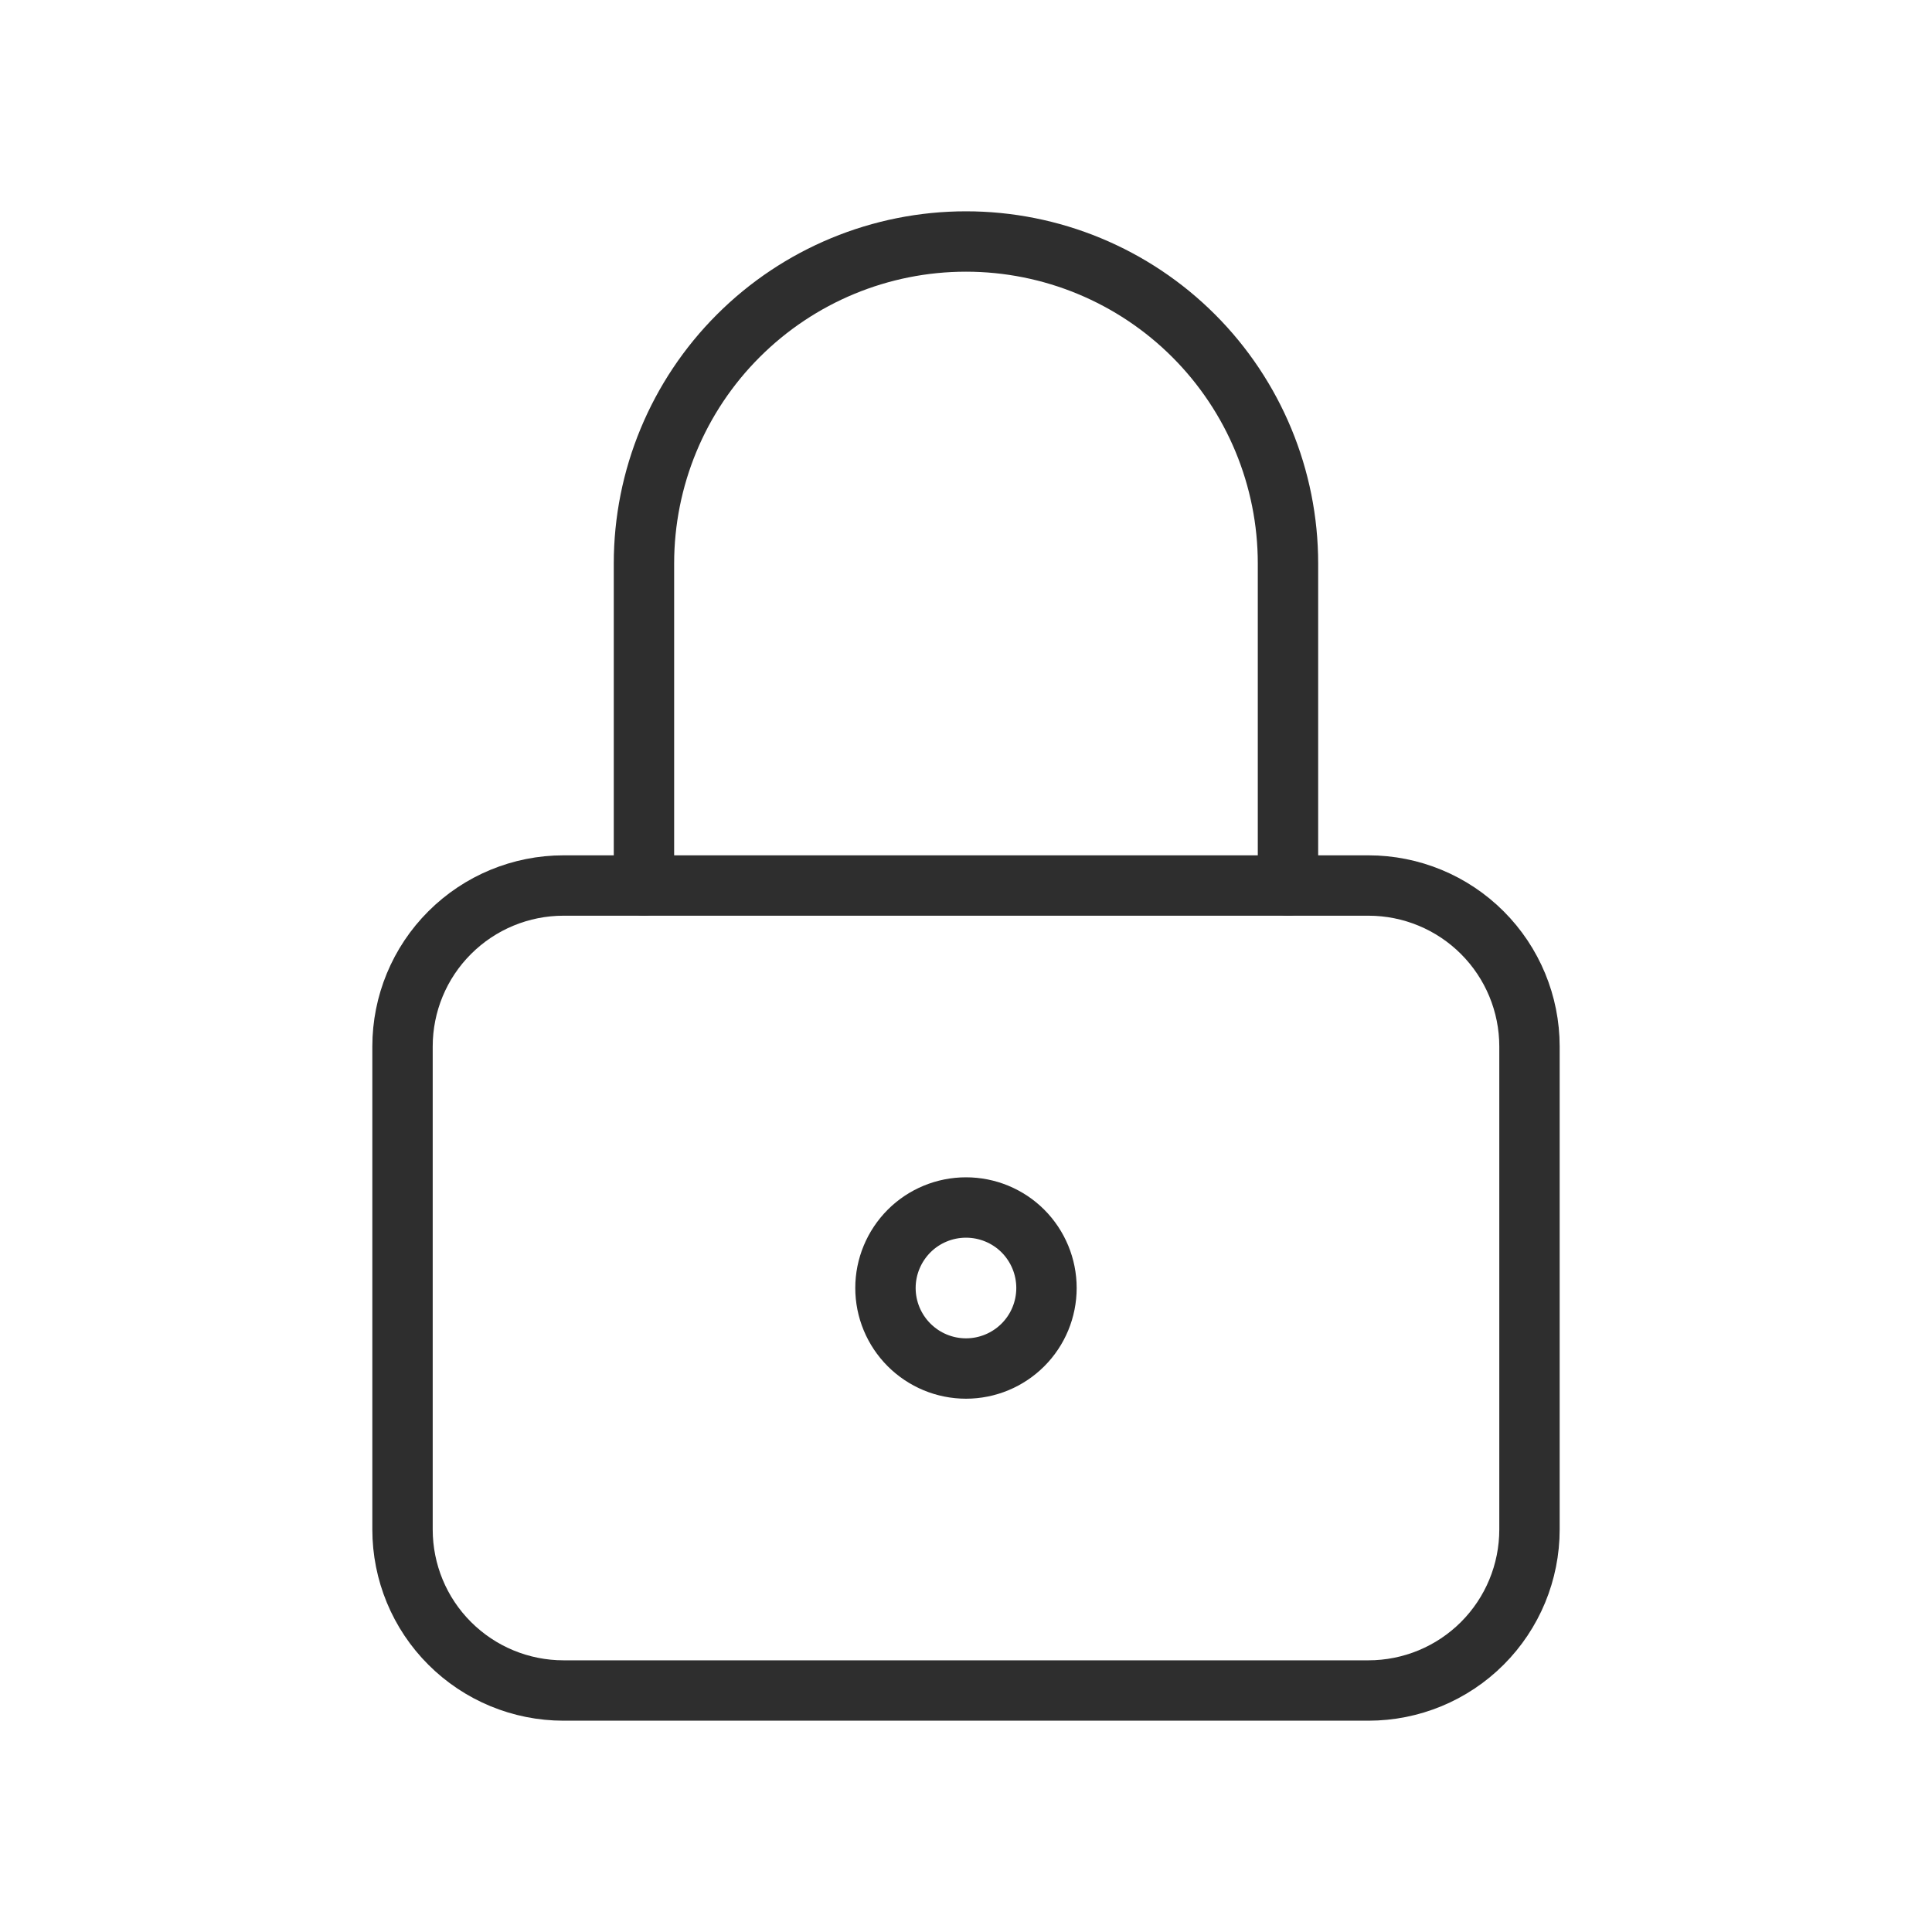 <svg width="32" height="32" viewBox="0 0 32 32" fill="none" xmlns="http://www.w3.org/2000/svg">
<g id="lock 2" clip-path="url(#clip0_26_58823)">
<path id="Vector" d="M6.667 17.333C6.667 16.626 6.947 15.948 7.448 15.448C7.948 14.948 8.626 14.667 9.333 14.667H22.666C23.374 14.667 24.052 14.948 24.552 15.448C25.052 15.948 25.333 16.626 25.333 17.333V25.333C25.333 26.041 25.052 26.719 24.552 27.219C24.052 27.719 23.374 28 22.666 28H9.333C8.626 28 7.948 27.719 7.448 27.219C6.947 26.719 6.667 26.041 6.667 25.333V17.333Z" stroke="#2E2E2E" stroke-linecap="round" stroke-linejoin="round"/>
<path id="Vector_2" d="M14.666 21.333C14.666 21.687 14.807 22.026 15.057 22.276C15.307 22.526 15.646 22.667 16 22.667C16.354 22.667 16.693 22.526 16.943 22.276C17.193 22.026 17.333 21.687 17.333 21.333C17.333 20.98 17.193 20.641 16.943 20.39C16.693 20.14 16.354 20 16 20C15.646 20 15.307 20.14 15.057 20.39C14.807 20.641 14.666 20.98 14.666 21.333Z" stroke="#2E2E2E" stroke-linecap="round" stroke-linejoin="round"/>
<path id="Vector_3" d="M10.666 14.667V9.333C10.666 7.919 11.228 6.562 12.229 5.562C13.229 4.562 14.585 4 16 4C17.414 4 18.771 4.562 19.771 5.562C20.771 6.562 21.333 7.919 21.333 9.333V14.667" stroke="#2E2E2E" stroke-linecap="round" stroke-linejoin="round"/>
</g>
<defs>
<clipPath id="clip0_26_58823">
<rect width="32" height="32" fill="white"/>
</clipPath>
</defs>
</svg>
